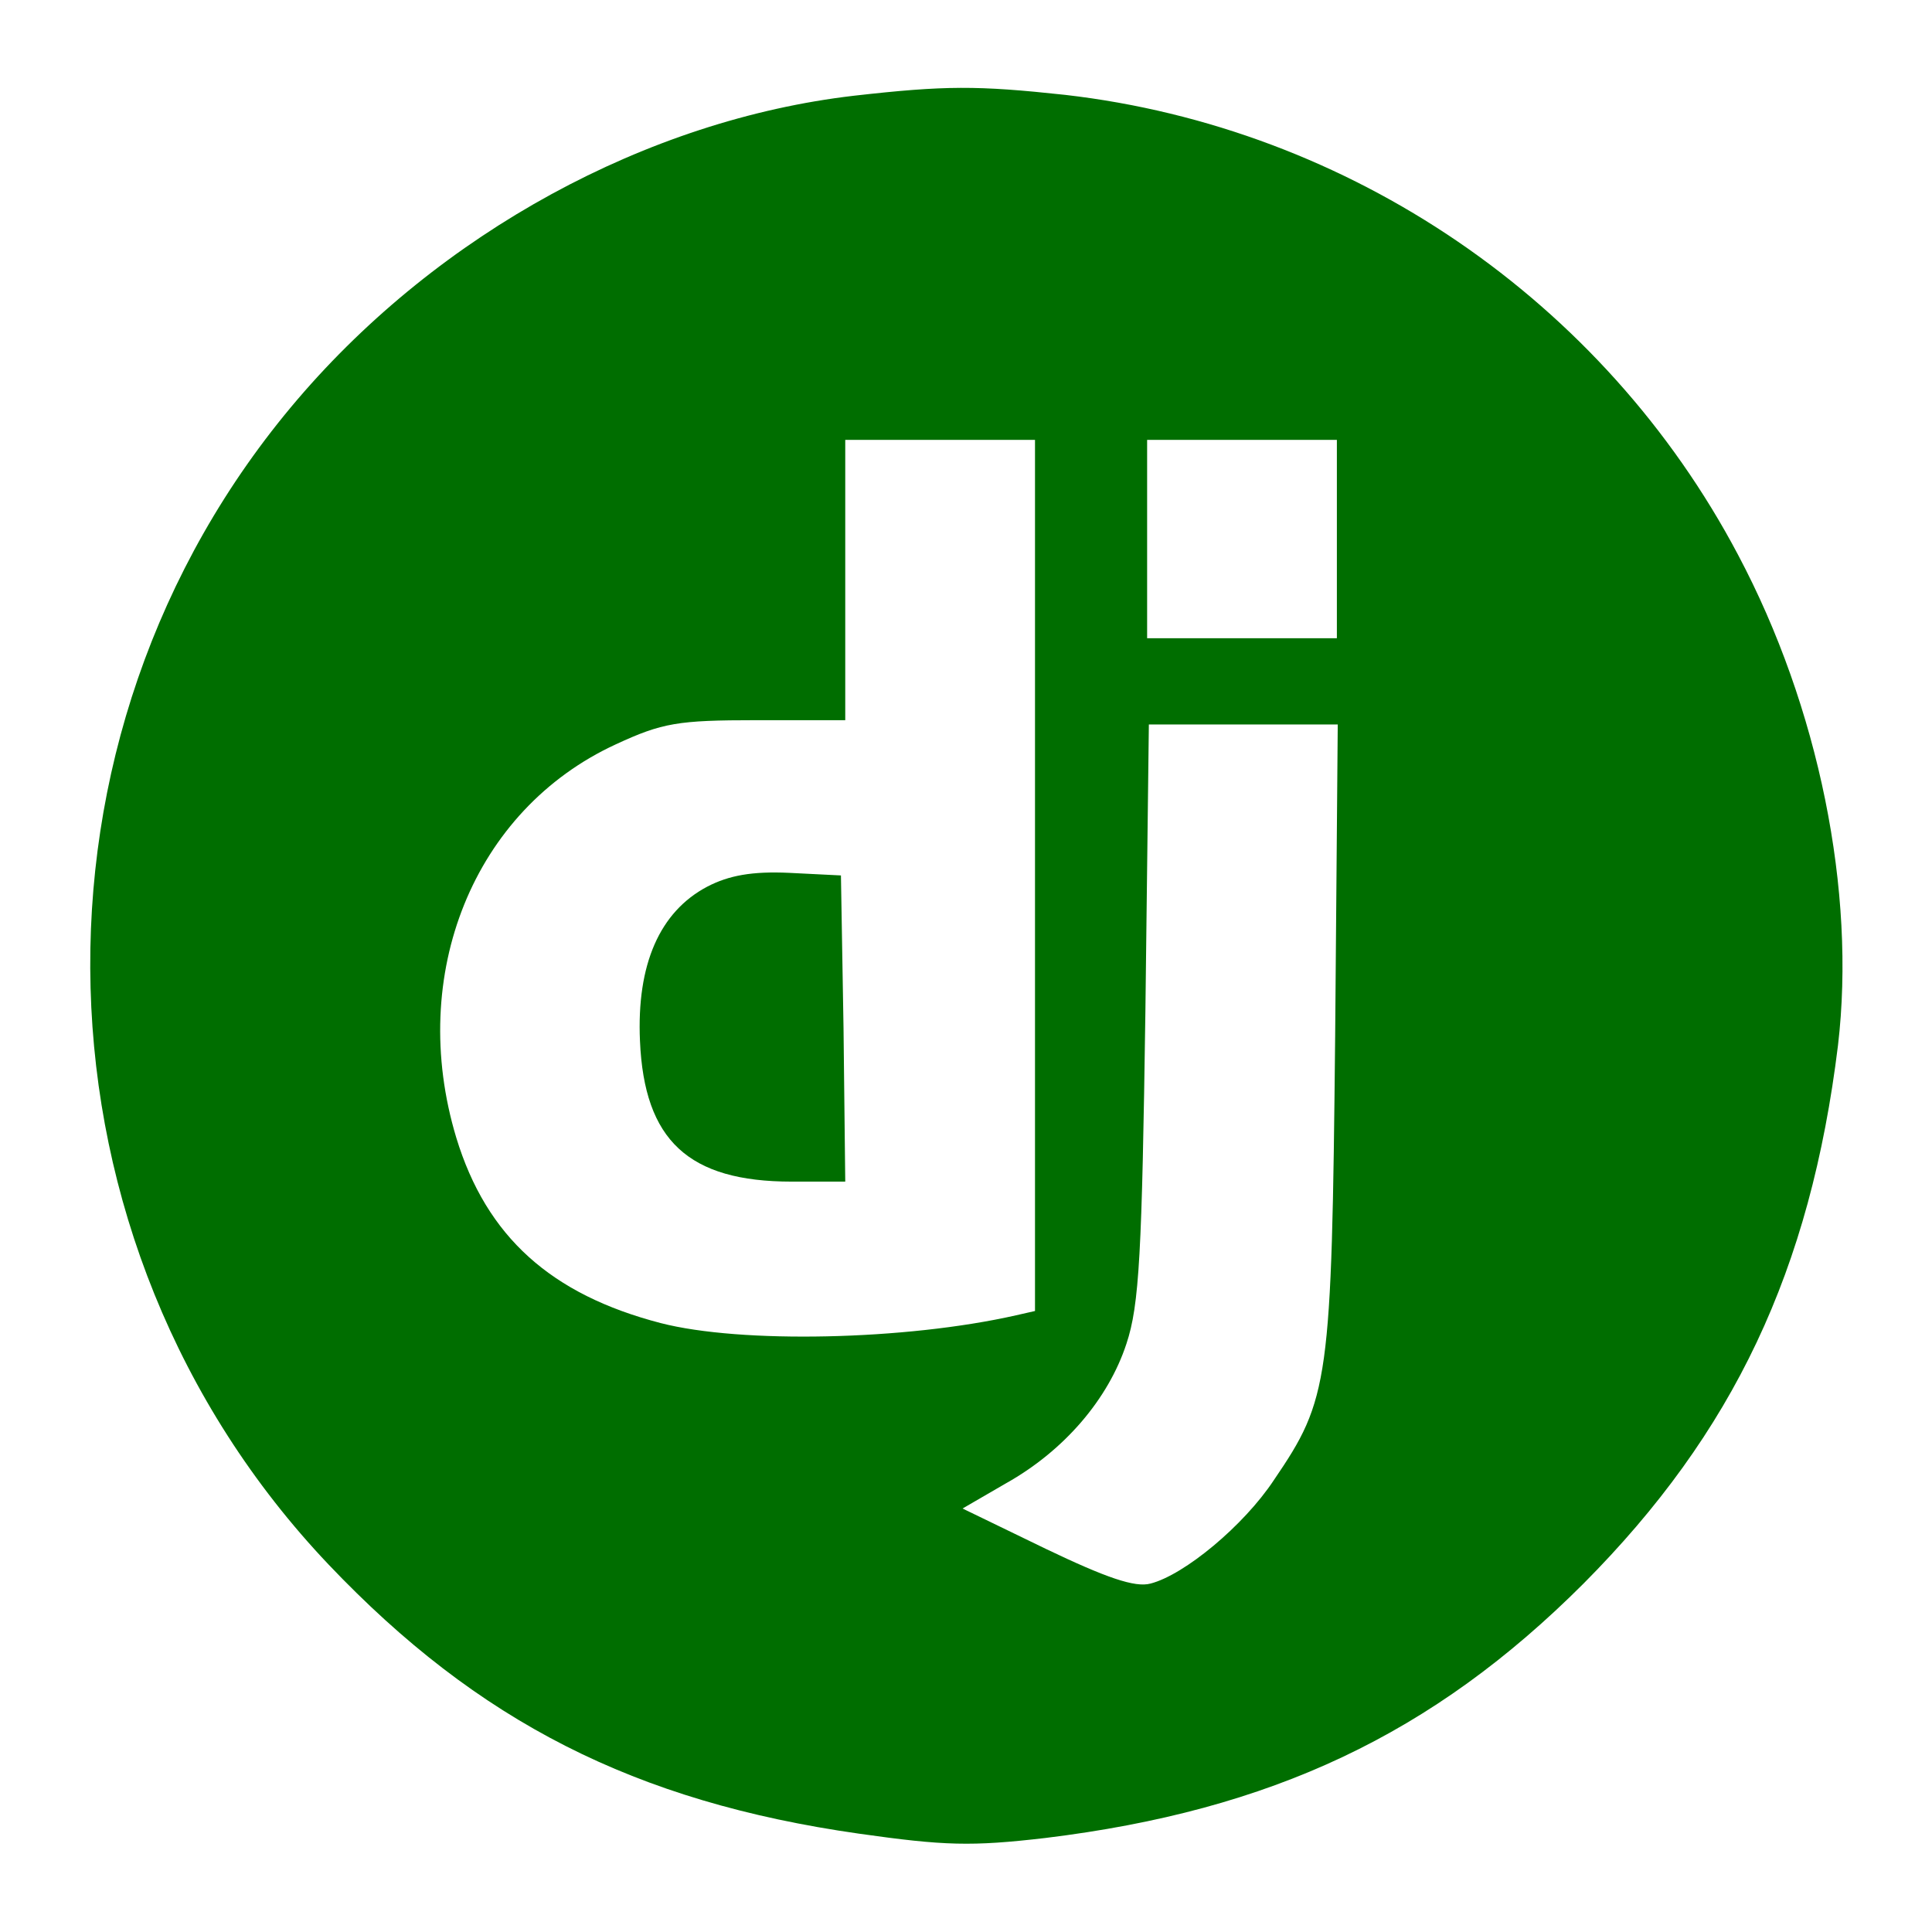 <?xml version="1.0" standalone="no"?>
<!DOCTYPE svg PUBLIC "-//W3C//DTD SVG 20010904//EN"
 "http://www.w3.org/TR/2001/REC-SVG-20010904/DTD/svg10.dtd">
<svg version="1.0" xmlns="http://www.w3.org/2000/svg"
 width="224pt" height="224pt" viewBox="0 0 224 224"
 preserveAspectRatio="xMidYMid meet">

<g transform="translate(0,224) scale(0.1,-0.1)"
fill="#006E00" stroke="none">
<path d="M990 2129 c-240 -28 -480 -159 -645 -352 -334 -391 -318 -978 36
-1351 173 -182 355 -275 615 -312 99 -14 130 -15 216 -5 262 32 449 120 624
295 174 175 263 363 295 624 21 178 -22 392 -116 569 -156 295 -450 495 -780
533 -102 11 -139 11 -245 -1z m210 -904 l0 -505 -22 -5 c-128 -29 -319 -33
-412 -9 -127 33 -202 100 -237 215 -57 189 20 380 185 456 54 25 72 28 163 28
l103 0 0 163 0 162 110 0 110 0 0 -505z m350 390 l0 -115 -110 0 -110 0 0 115
0 115 110 0 110 0 0 -115z m-2 -577 c-4 -401 -7 -420 -71 -514 -35 -53 -104
-110 -143 -120 -18 -5 -52 7 -121 40 l-97 47 50 29 c68 38 119 98 140 162 15
45 18 105 22 386 l4 332 109 0 110 0 -3 -362z"/>
<path d="M820 1212 c-55 -29 -82 -90 -78 -179 5 -115 56 -163 176 -163 l62 0
-2 178 -3 177 -60 3 c-43 2 -70 -3 -95 -16z"/>
</g>
</svg>

